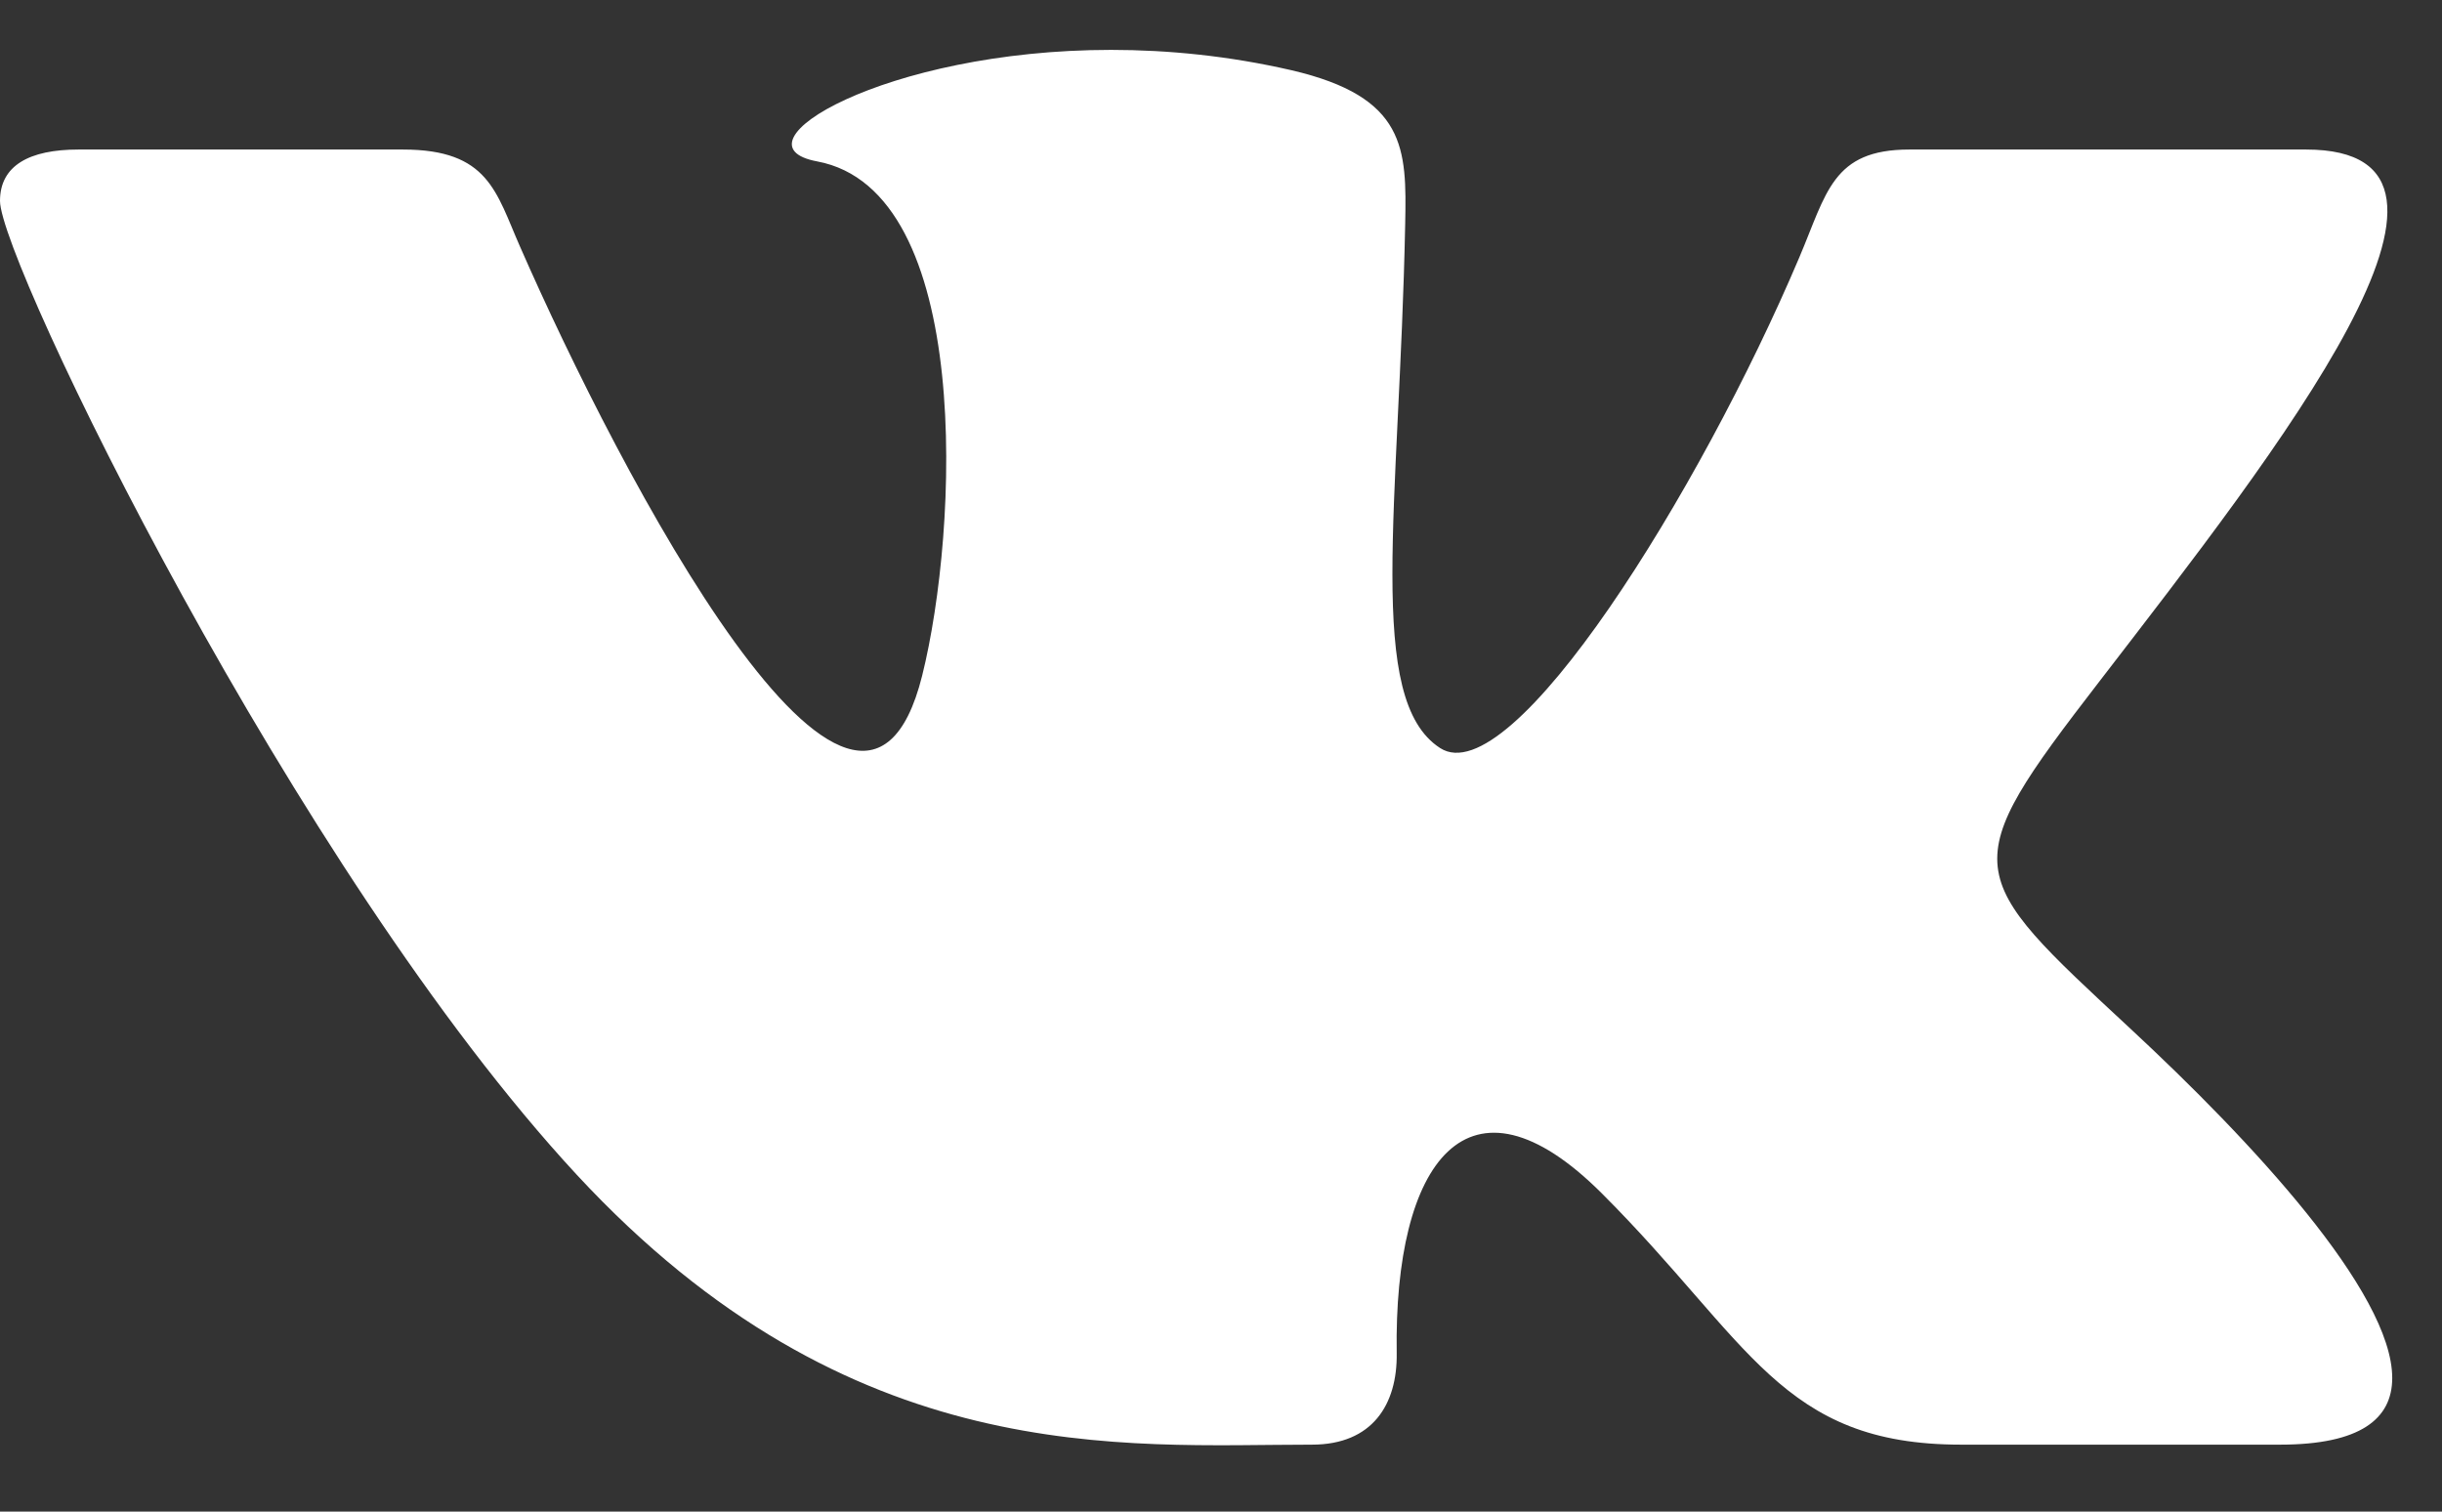 <svg width="21" height="13" viewBox="0 0 21 13" fill="none" xmlns="http://www.w3.org/2000/svg">
<rect x="0" y="0" width="21" height="13" fill="#333333" stroke="none"/>
<path d="M11.282 12.424C11.804 12.424 12.017 12.076 12.011 11.639C11.985 9.996 12.623 9.112 13.776 10.264C15.051 11.54 15.315 12.424 16.864 12.424H19.607C20.3 12.424 20.572 12.201 20.572 11.851C20.572 11.111 19.354 9.806 18.322 8.848C16.877 7.506 16.809 7.474 18.054 5.86C19.598 3.855 21.617 1.286 19.831 1.286H16.419C15.757 1.286 15.709 1.659 15.473 2.214C14.62 4.226 12.999 6.832 12.384 6.433C11.74 6.017 12.035 4.371 12.084 1.924C12.097 1.277 12.093 0.834 11.106 0.604C10.567 0.48 10.042 0.429 9.555 0.429C7.607 0.429 6.263 1.246 7.027 1.388C8.373 1.639 8.244 4.552 7.93 5.811C7.383 8.002 5.328 4.076 4.472 2.121C4.265 1.651 4.202 1.286 3.465 1.286H0.675C0.253 1.286 0 1.423 0 1.728C0 2.244 2.537 7.488 4.959 10.102C7.322 12.652 9.657 12.424 11.282 12.424Z" fill="white"/>
</svg>
